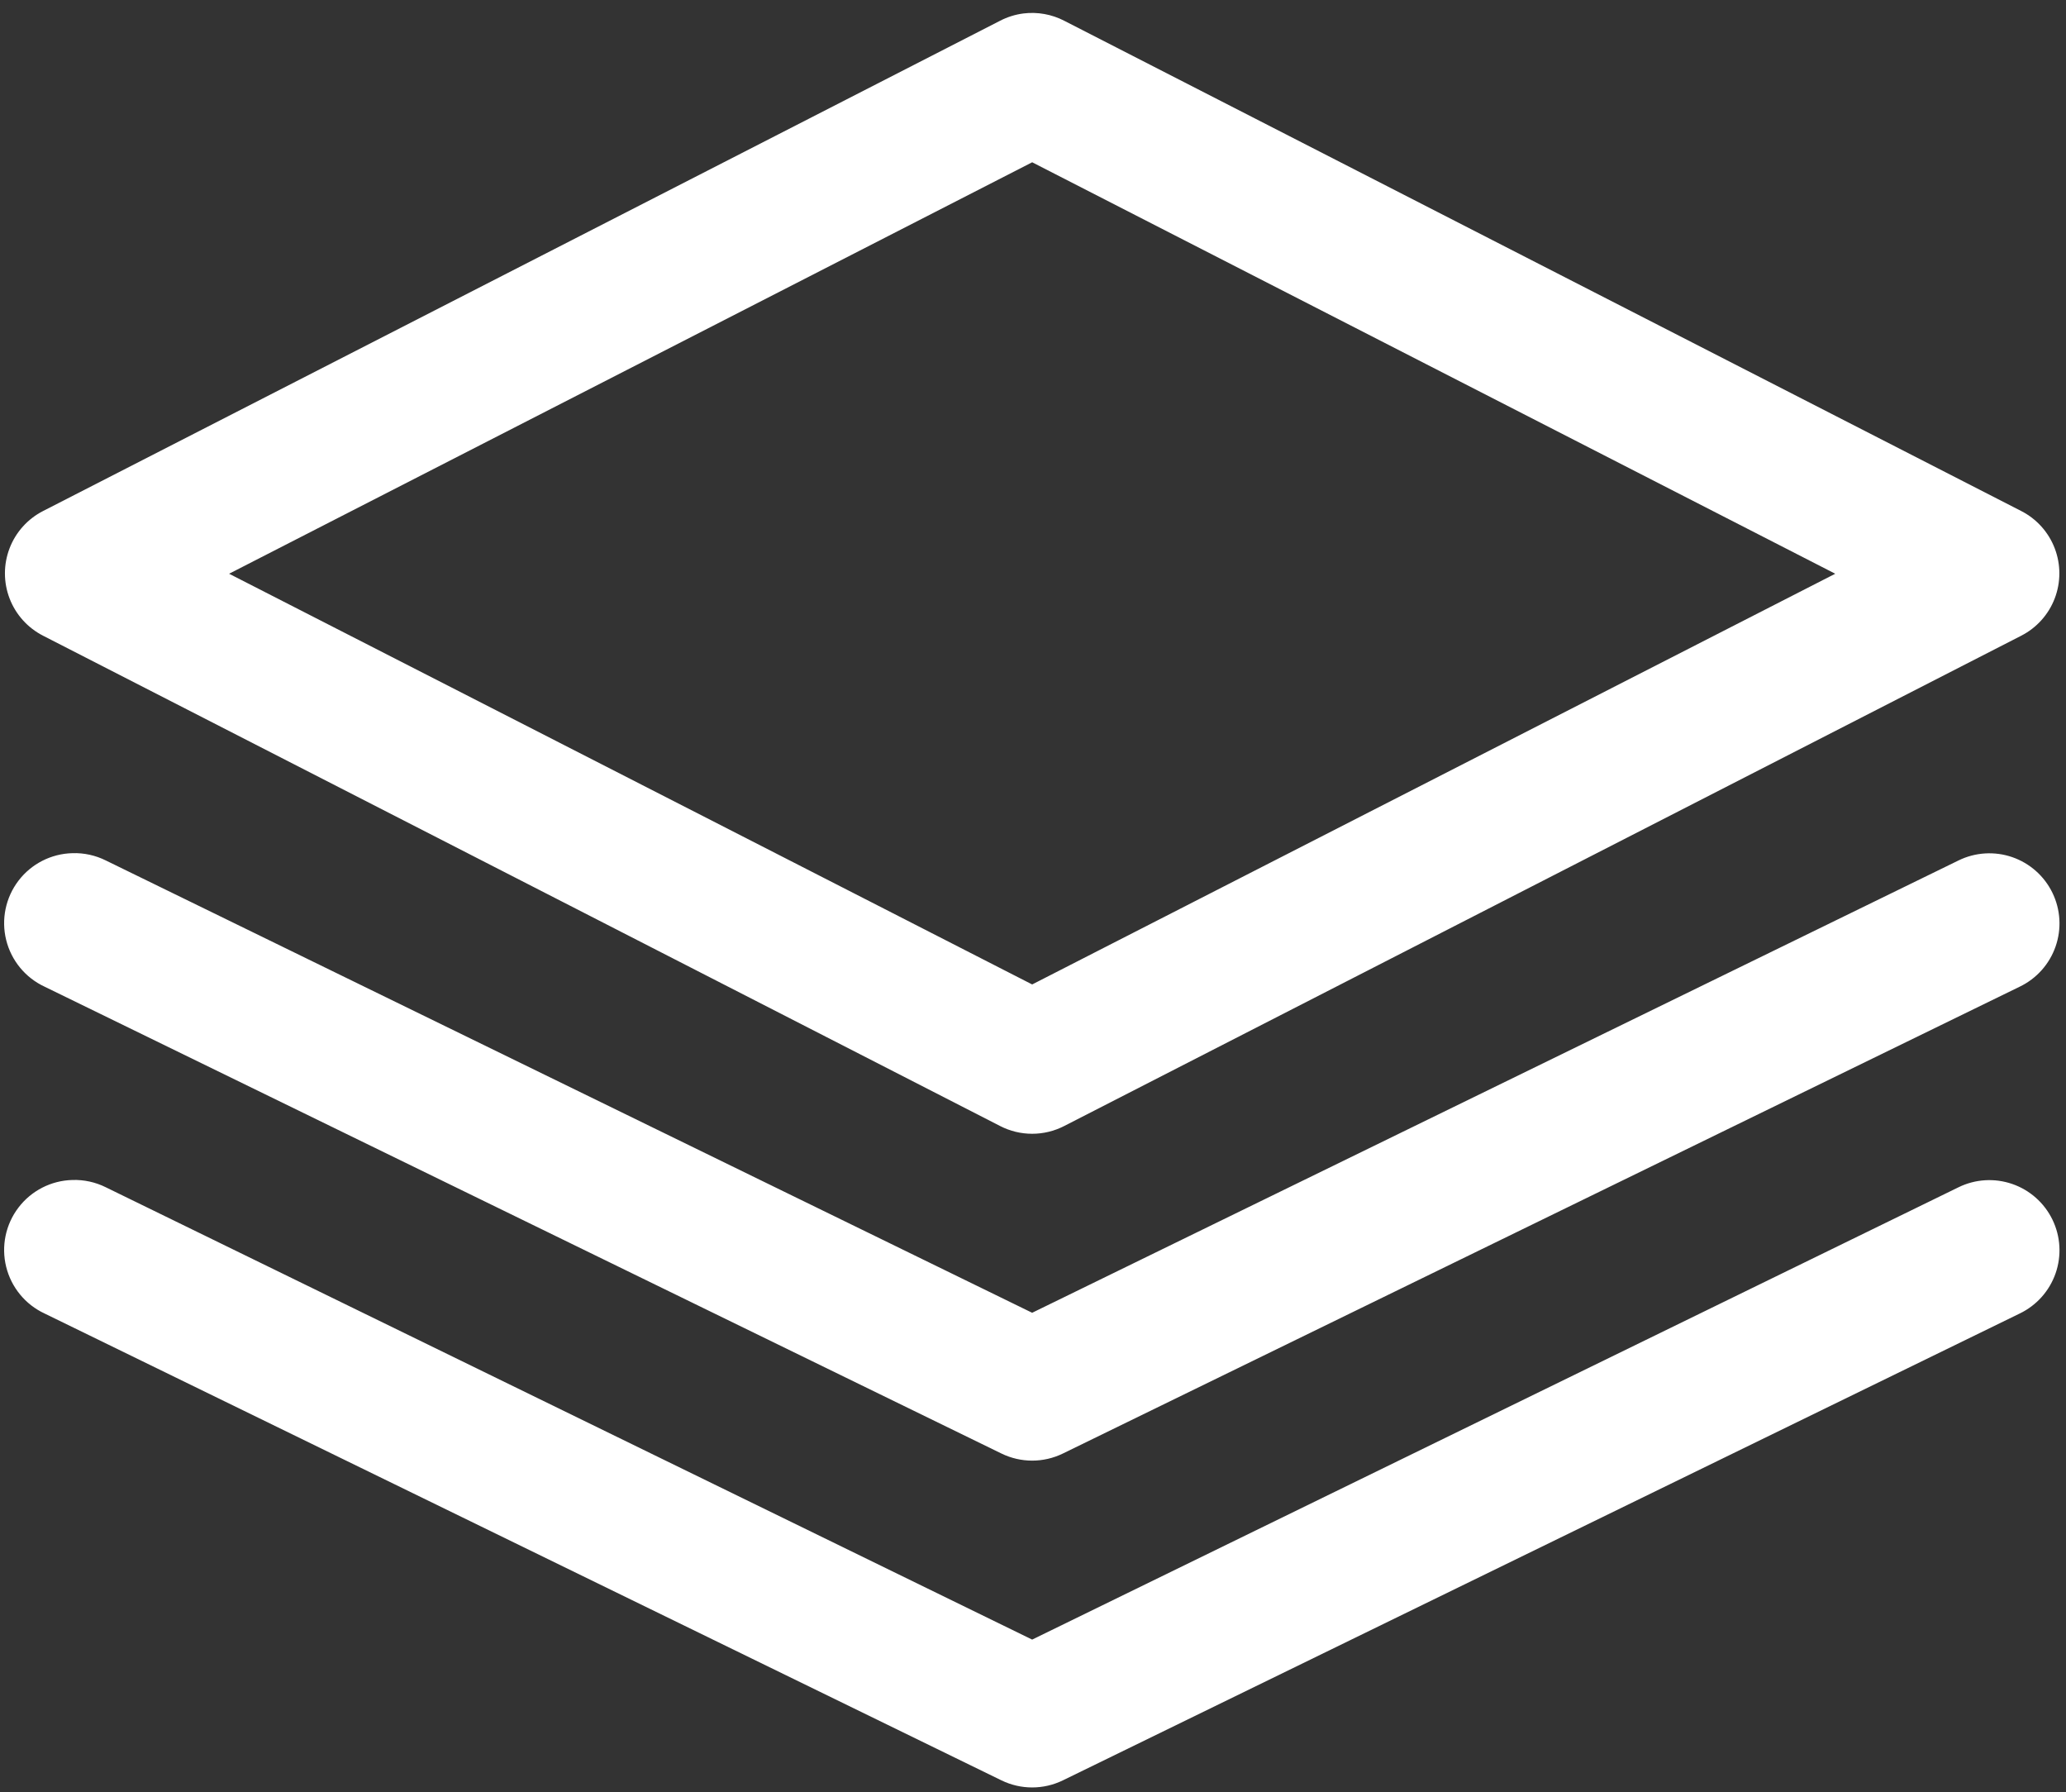 <svg width="128" height="111" viewBox="0 0 128 111" fill="none" xmlns="http://www.w3.org/2000/svg">
<rect x="0" y="0" width="128" height="111" fill="#333333" stroke="none"/>
<path d="M63.406 0.834C62.901 0.899 62.411 1.052 61.96 1.286L2.671 31.653C1.717 32.14 0.976 32.962 0.593 33.963C0.21 34.962 0.21 36.07 0.593 37.069C0.976 38.07 1.717 38.892 2.671 39.379L61.96 69.747H61.959C63.206 70.39 64.688 70.39 65.936 69.747L125.224 39.379H125.223C126.177 38.892 126.918 38.07 127.301 37.069C127.684 36.07 127.684 34.962 127.301 33.963C126.918 32.962 126.177 32.14 125.223 31.653L65.935 1.286H65.936C65.157 0.883 64.274 0.726 63.405 0.834H63.406ZM63.949 10.052L113.704 35.539L63.949 60.98L14.194 35.539L63.949 10.052ZM4.479 52.848C3.166 52.883 1.94 53.51 1.144 54.554C0.348 55.599 0.067 56.948 0.382 58.223C0.697 59.498 1.571 60.562 2.762 61.117L62.05 90.038C63.248 90.621 64.648 90.621 65.846 90.038L125.134 61.117C126.175 60.617 126.974 59.722 127.354 58.63C127.735 57.54 127.665 56.343 127.16 55.303C126.655 54.264 125.758 53.468 124.665 53.092C123.573 52.717 122.376 52.791 121.339 53.3L63.948 81.317L6.557 53.3C5.912 52.979 5.198 52.823 4.479 52.848L4.479 52.848ZM4.479 73.092C3.166 73.127 1.94 73.755 1.144 74.8C0.348 75.844 0.067 77.193 0.382 78.468C0.697 79.743 1.571 80.808 2.762 81.362L62.05 110.283C63.248 110.865 64.648 110.865 65.846 110.283L125.134 81.362C126.175 80.861 126.974 79.966 127.354 78.876C127.735 77.784 127.665 76.587 127.16 75.548C126.655 74.508 125.758 73.712 124.665 73.337C123.573 72.961 122.376 73.035 121.339 73.544L63.948 101.561L6.557 73.544C5.912 73.223 5.198 73.068 4.479 73.092L4.479 73.092Z" fill="white"/>
</svg>
